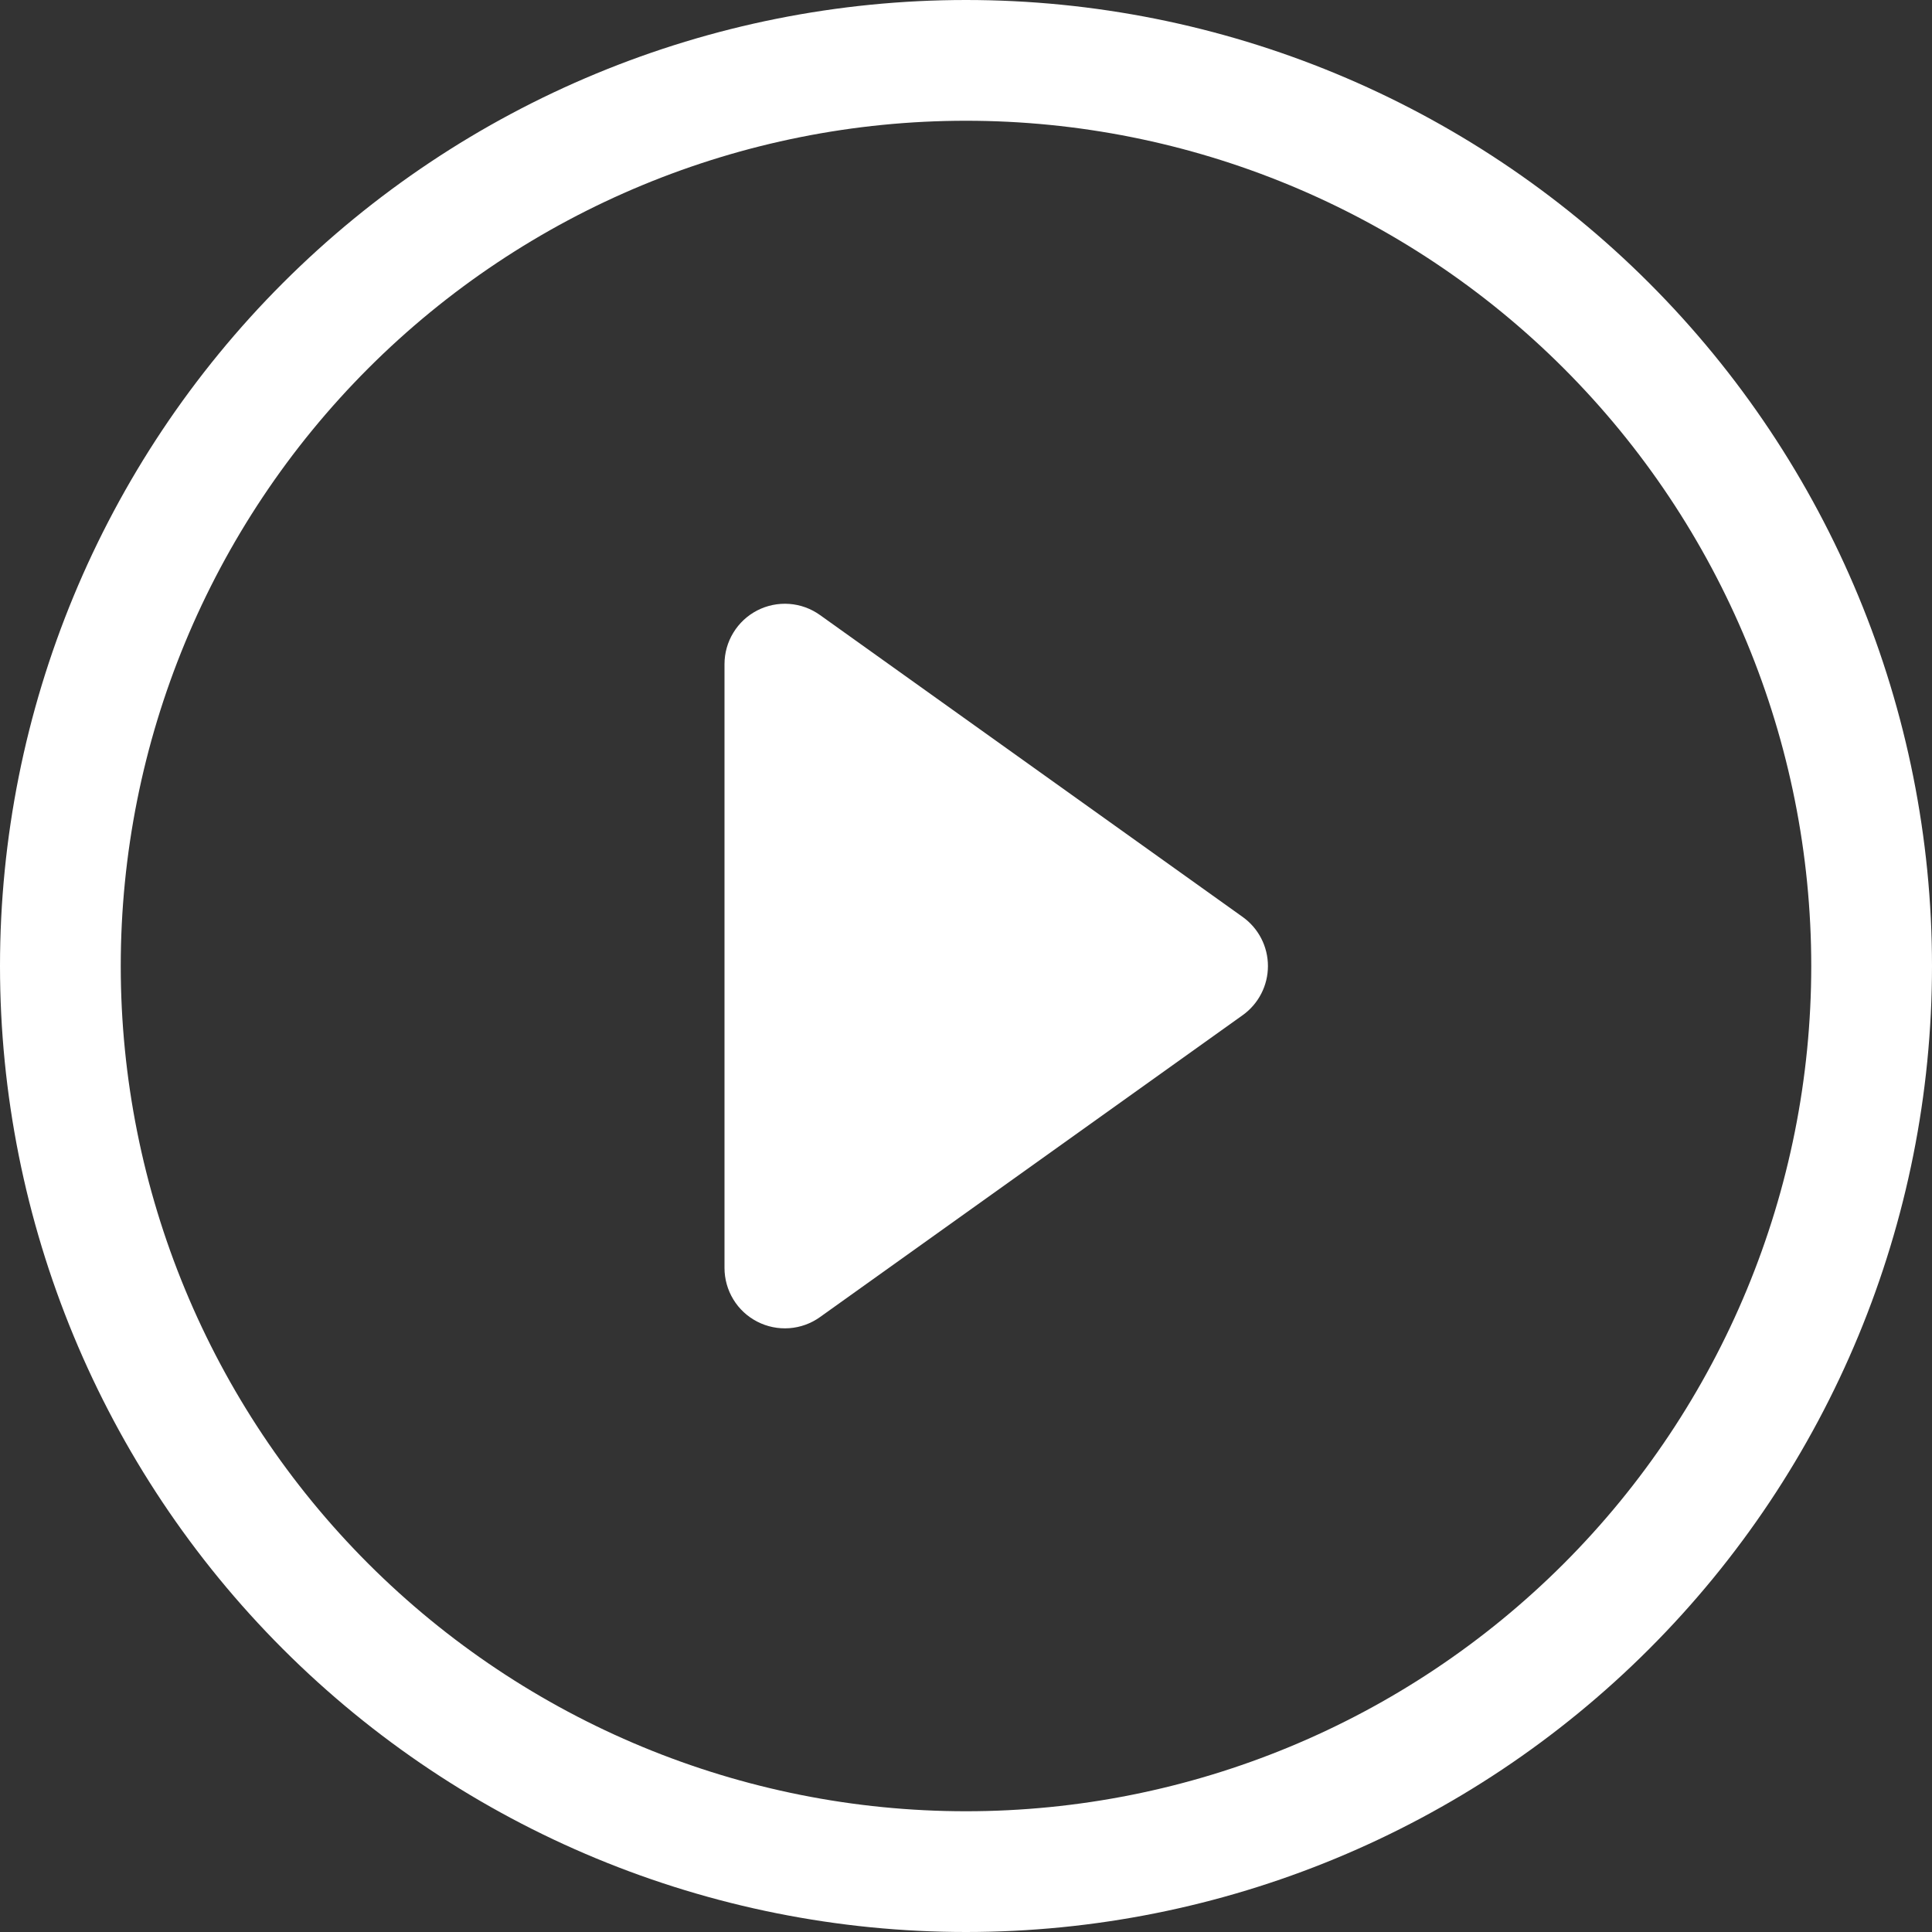 <svg width="60" height="60" viewBox="0 0 60 60" fill="none" xmlns="http://www.w3.org/2000/svg">
<rect x="0" y="0" width="60" height="60" fill="#333333" stroke="none"/>
<path d="M30 56.25C23.038 56.25 16.361 53.484 11.438 48.562C6.516 43.639 3.75 36.962 3.75 30C3.75 23.038 6.516 16.361 11.438 11.438C16.361 6.516 23.038 3.75 30 3.75C36.962 3.75 43.639 6.516 48.562 11.438C53.484 16.361 56.25 23.038 56.25 30C56.25 36.962 53.484 43.639 48.562 48.562C43.639 53.484 36.962 56.25 30 56.25ZM30 60C37.956 60 45.587 56.839 51.213 51.213C56.839 45.587 60 37.956 60 30C60 22.044 56.839 14.413 51.213 8.787C45.587 3.161 37.956 0 30 0C22.044 0 14.413 3.161 8.787 8.787C3.161 14.413 0 22.044 0 30C0 37.956 3.161 45.587 8.787 51.213C14.413 56.839 22.044 60 30 60Z" fill="white"/>
<path d="M23.516 18.958C23.823 18.8 24.167 18.73 24.511 18.755C24.855 18.78 25.186 18.9 25.466 19.101L38.591 28.476C38.834 28.649 39.032 28.878 39.169 29.143C39.306 29.409 39.377 29.703 39.377 30.002C39.377 30.3 39.306 30.595 39.169 30.86C39.032 31.126 38.834 31.355 38.591 31.528L25.466 40.903C25.186 41.104 24.856 41.223 24.512 41.248C24.168 41.273 23.824 41.203 23.517 41.045C23.211 40.888 22.953 40.649 22.774 40.354C22.595 40.06 22.5 39.722 22.5 39.377V20.627C22.5 20.282 22.594 19.944 22.774 19.65C22.953 19.355 23.21 19.116 23.516 18.958Z" fill="white"/>
</svg>
